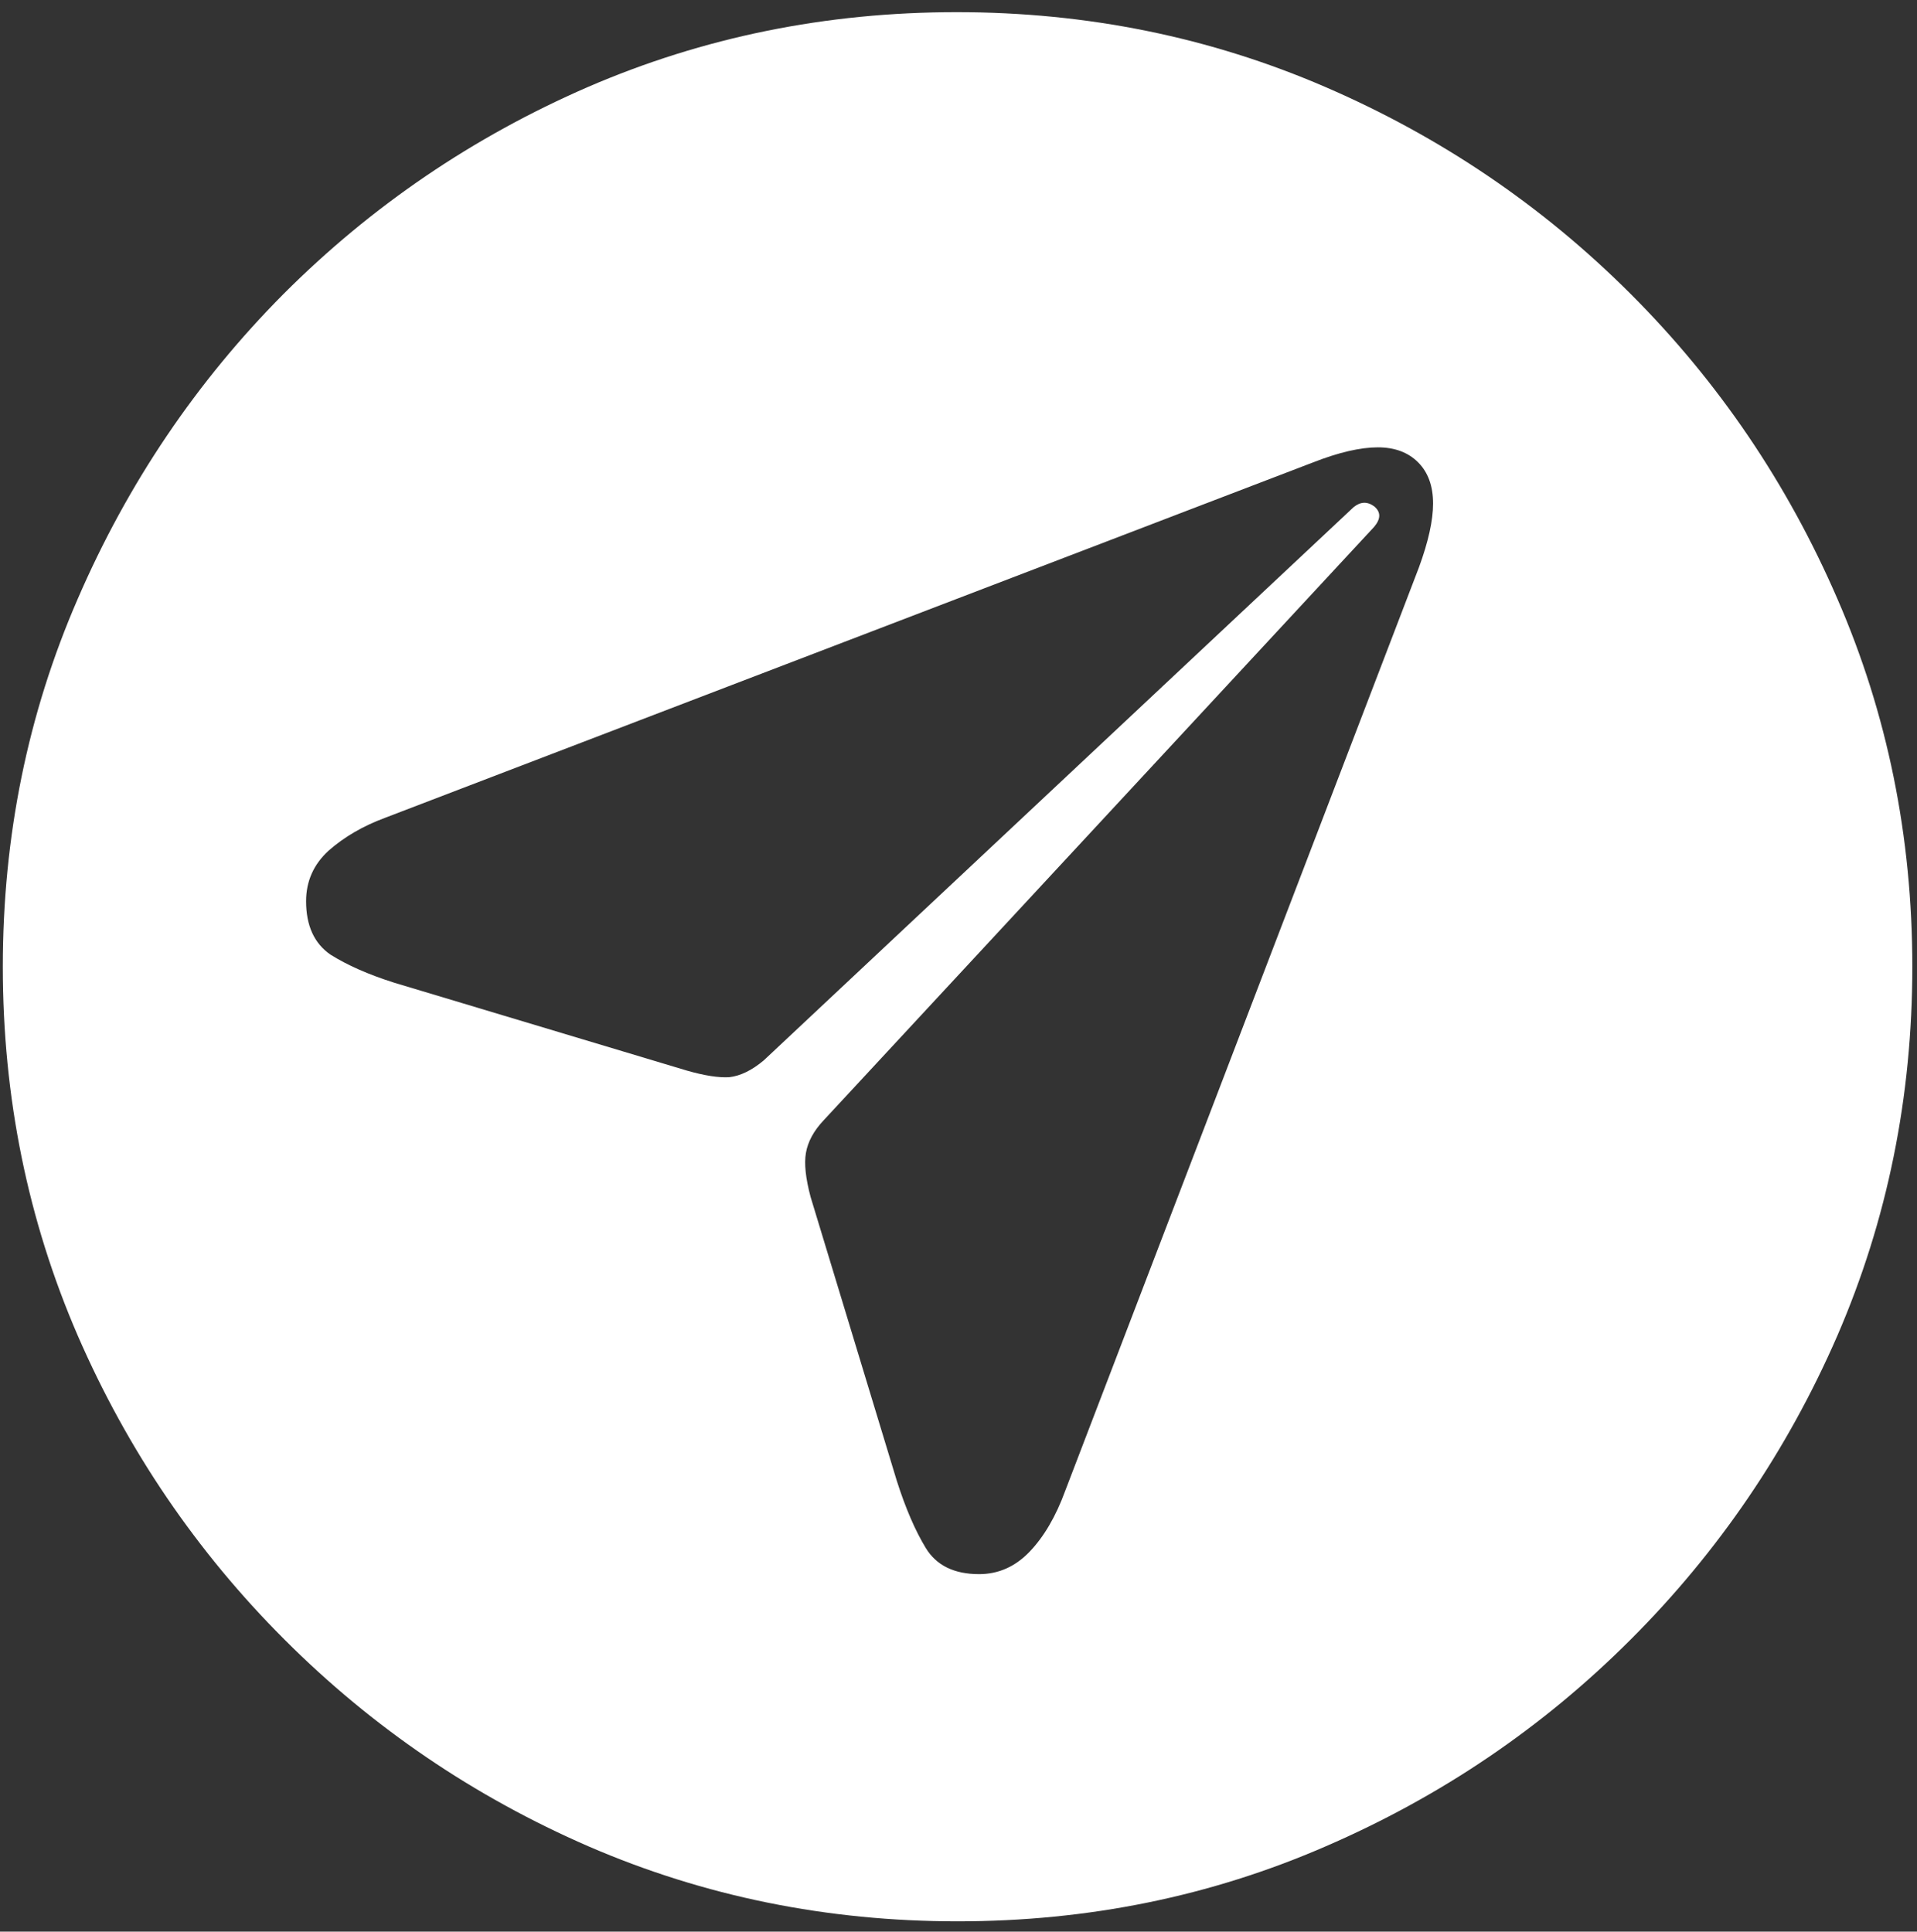 <svg width="128" height="129" viewBox="0 0 128 129" fill="none" xmlns="http://www.w3.org/2000/svg">
<rect x="0" y="0" width="128" height="129" fill="#333333" stroke="none"/>
<path d="M63.938 128.312C72.646 128.312 80.833 126.646 88.5 123.312C96.208 119.979 103 115.375 108.875 109.5C114.75 103.625 119.354 96.854 122.688 89.188C126.021 81.479 127.688 73.271 127.688 64.562C127.688 55.854 126.021 47.667 122.688 40C119.354 32.292 114.75 25.5 108.875 19.625C103 13.75 96.208 9.146 88.5 5.812C80.792 2.479 72.583 0.812 63.875 0.812C55.167 0.812 46.958 2.479 39.25 5.812C31.583 9.146 24.812 13.75 18.938 19.625C13.104 25.5 8.521 32.292 5.188 40C1.854 47.667 0.188 55.854 0.188 64.562C0.188 73.271 1.854 81.479 5.188 89.188C8.521 96.854 13.125 103.625 19 109.5C24.875 115.375 31.646 119.979 39.312 123.312C47.021 126.646 55.229 128.312 63.938 128.312ZM65.375 105.125C63.708 105.125 62.521 104.542 61.812 103.375C61.104 102.208 60.458 100.708 59.875 98.875L54.125 79.938C53.792 78.688 53.688 77.708 53.812 77C53.938 76.25 54.333 75.521 55 74.812L91.75 35.188C92.208 34.646 92.208 34.188 91.75 33.812C91.292 33.479 90.833 33.5 90.375 33.875L51 70.812C50.208 71.479 49.438 71.854 48.688 71.938C47.979 71.979 47.042 71.833 45.875 71.5L26.312 65.625C24.604 65.083 23.188 64.458 22.062 63.75C20.979 63 20.438 61.812 20.438 60.188C20.438 58.854 20.938 57.729 21.938 56.812C22.979 55.896 24.229 55.167 25.688 54.625L87.688 30.875C89.396 30.208 90.833 29.875 92 29.875C93.125 29.875 94.021 30.208 94.688 30.875C95.354 31.542 95.688 32.458 95.688 33.625C95.688 34.75 95.375 36.167 94.75 37.875L71.125 99.562C70.5 101.271 69.708 102.625 68.75 103.625C67.792 104.625 66.667 105.125 65.375 105.125Z" fill="white"/>
</svg>
